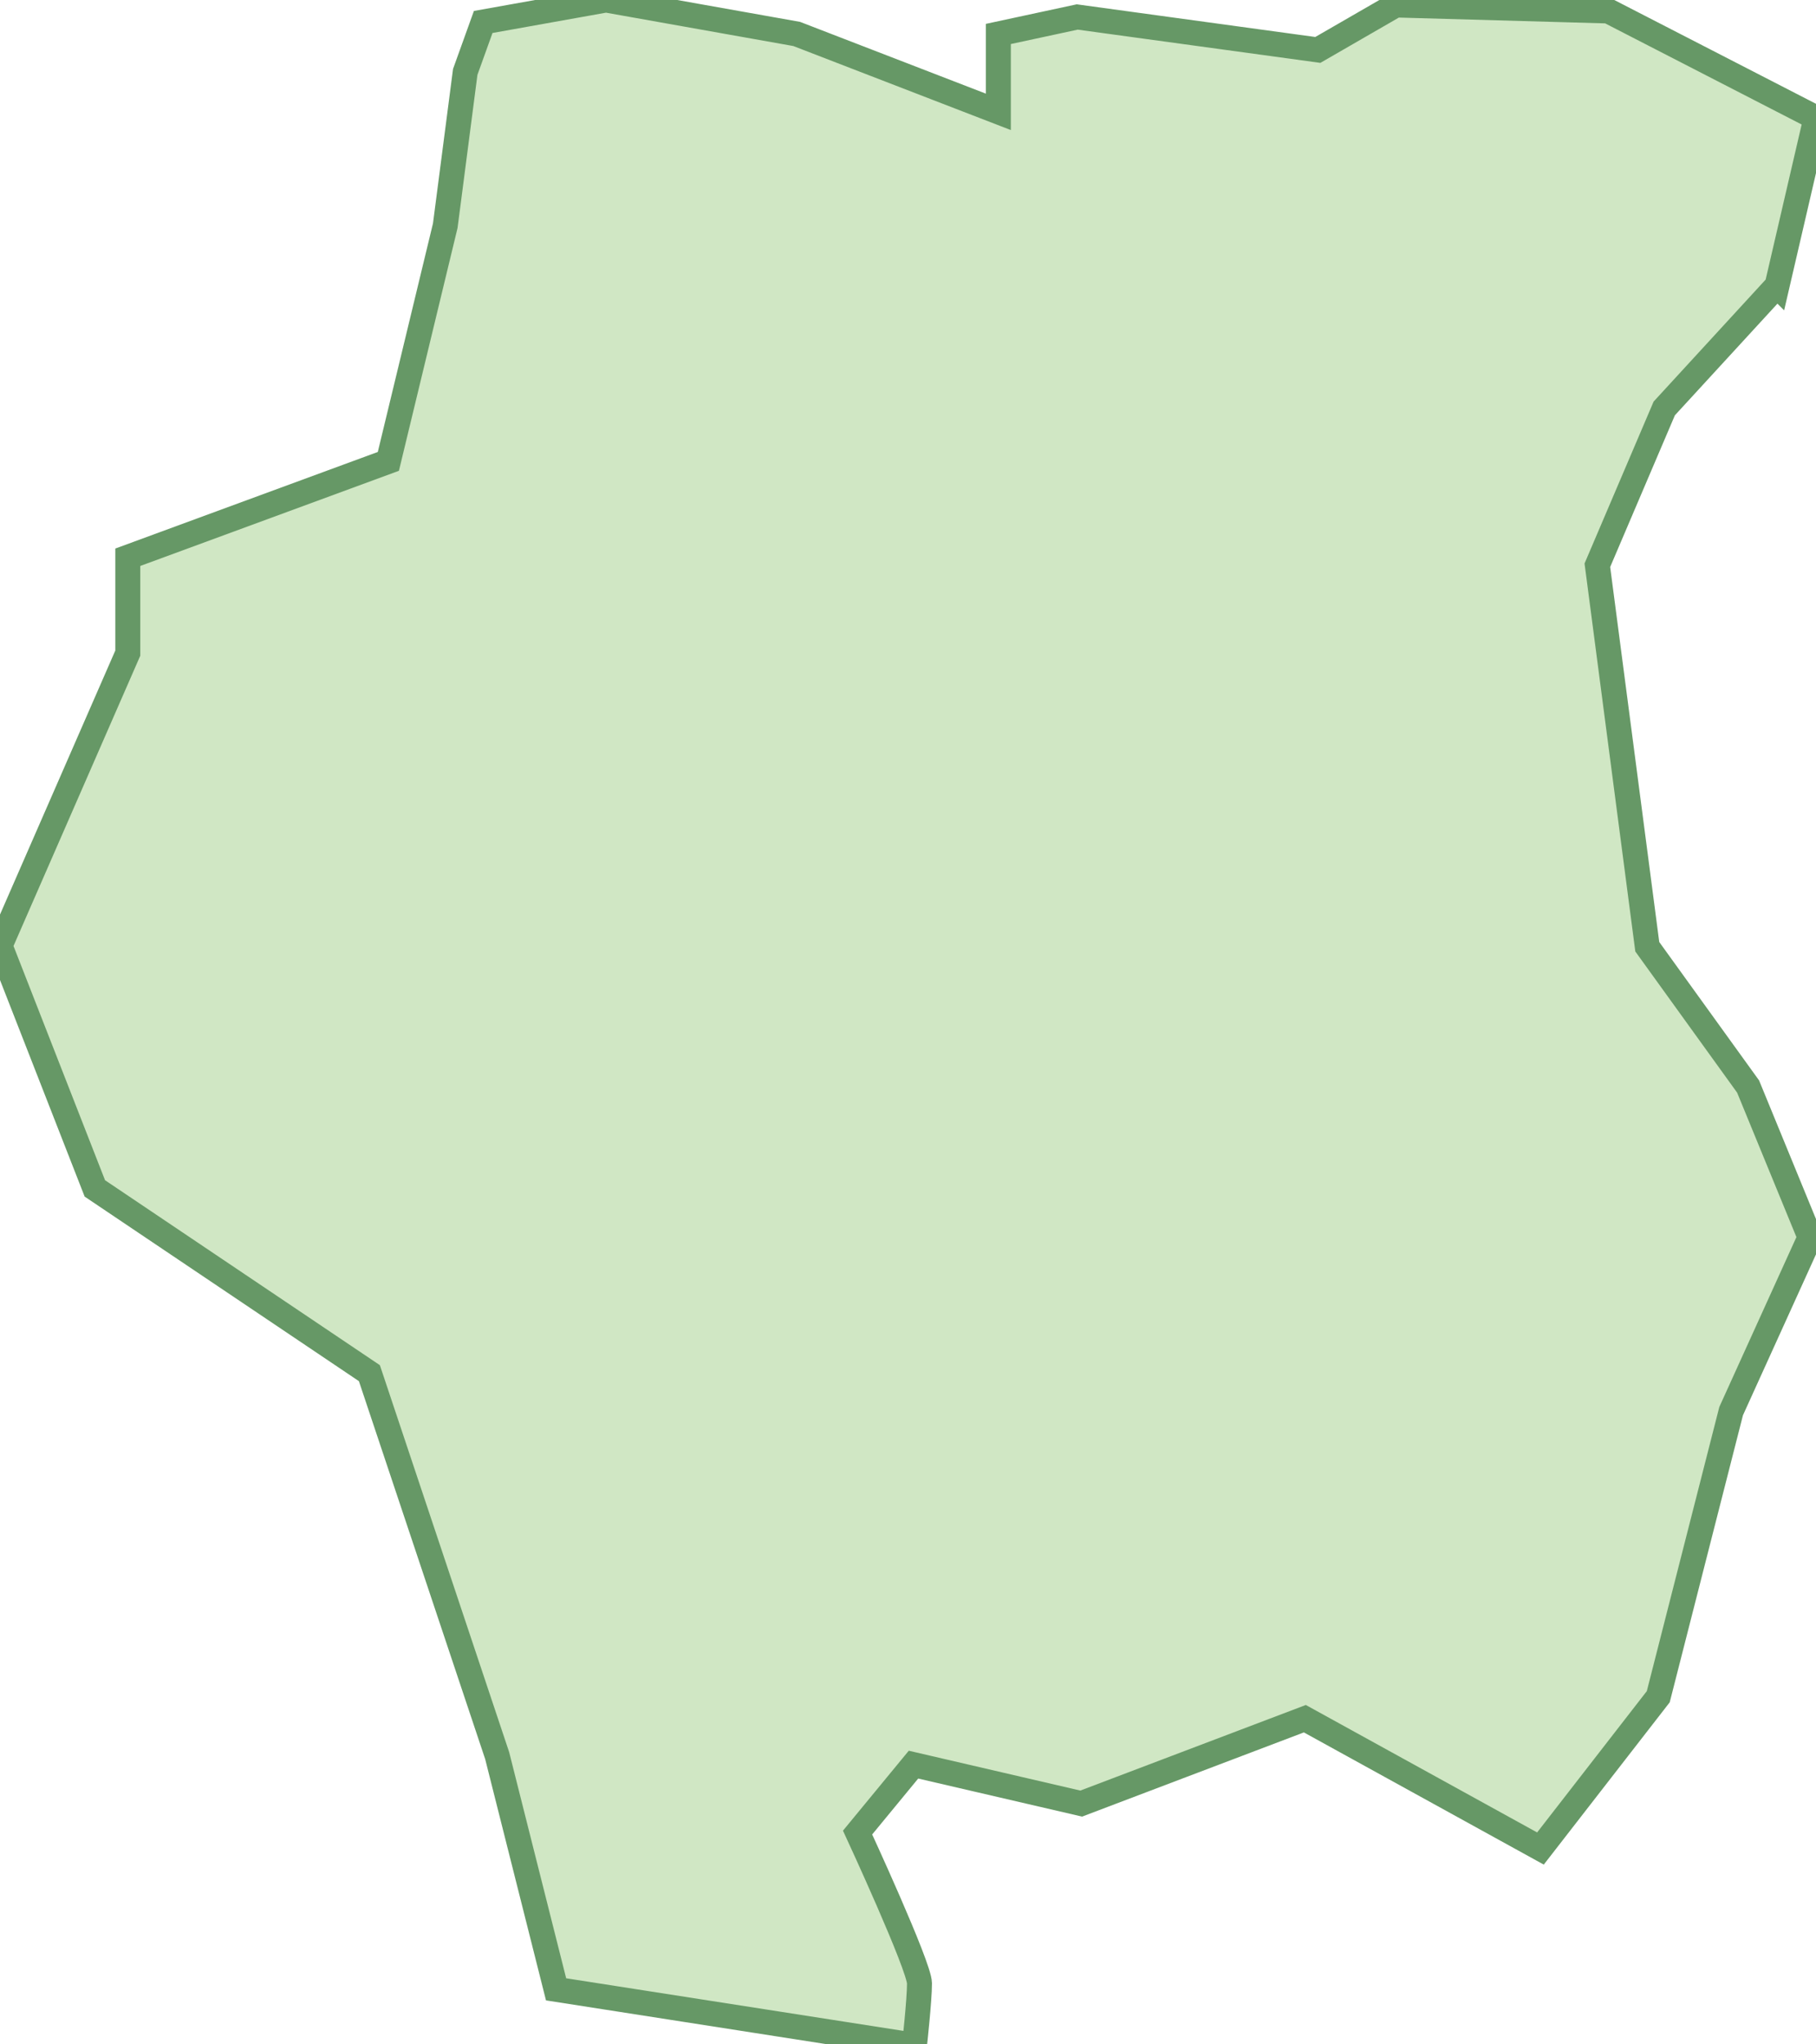 <svg xmlns="http://www.w3.org/2000/svg" version="1.0" viewBox="0 0 18.19 20.47"><path fill="#d0e7c4" stroke="#669866" stroke-width=".25" d="M17.8 2.86l.39-1.68L16.11.11 13.98.05 13.2.5 10.79.17 10 .34v.78L7.98.34 6.07 0 4.84.22l-.18.5-.2 1.54-.57 2.36-2.61.96v.96L0 9.47l.95 2.43 2.75 1.85 1.28 3.83.59 2.34 3.59.56s.05-.45.05-.62c0-.17-.62-1.51-.62-1.51l.56-.68 1.68.39 2.24-.85 2.36 1.3 1.18-1.52.73-2.86.79-1.74-.62-1.51-1.01-1.4-.5-3.82.67-1.57 1.13-1.23z"/></svg>
